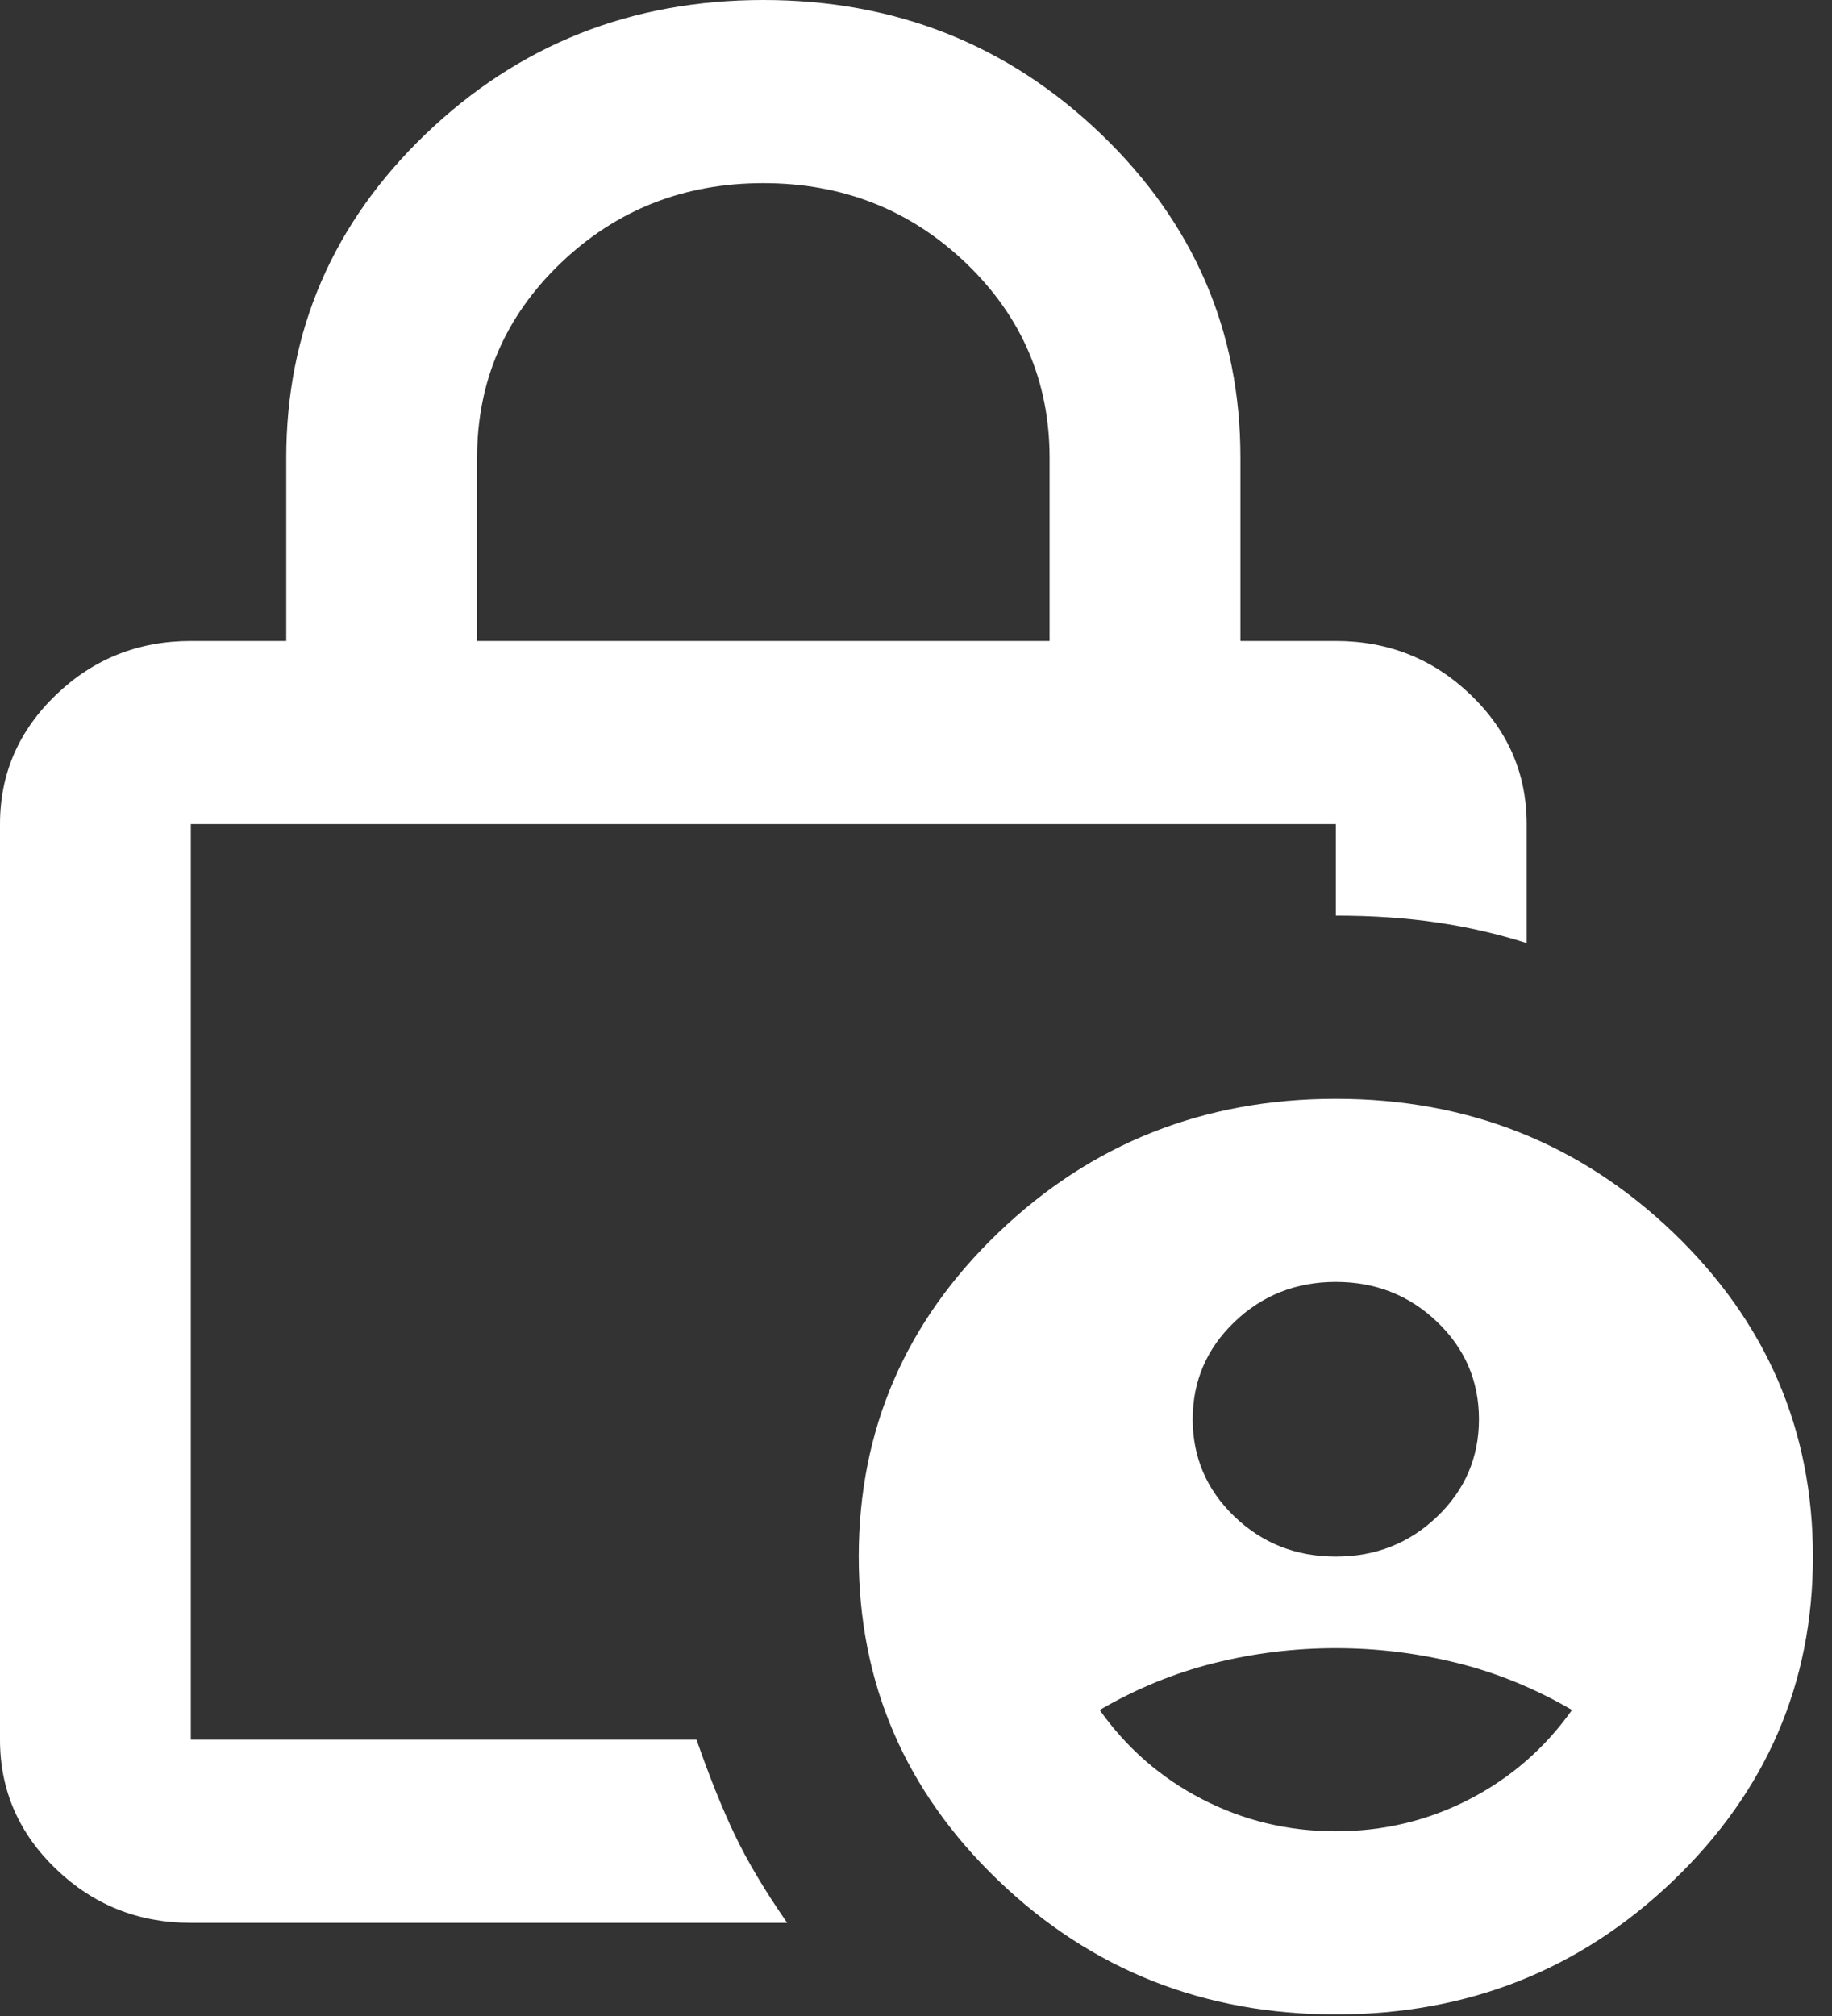 <svg width="80" height="88" viewBox="0 0 80 88" fill="none" xmlns="http://www.w3.org/2000/svg">
<rect x="0" y="0" width="80" height="88" fill="#333333" stroke="none"/>
<path d="M58.333 67.947C60.069 67.947 61.545 67.365 62.76 66.199C63.976 65.033 64.583 63.617 64.583 61.952C64.583 60.287 63.976 58.871 62.76 57.705C61.545 56.54 60.069 55.957 58.333 55.957C56.597 55.957 55.121 56.54 53.906 57.705C52.691 58.871 52.083 60.287 52.083 61.952C52.083 63.617 52.691 65.033 53.906 66.199C55.121 67.365 56.597 67.947 58.333 67.947ZM58.333 79.938C60.417 79.938 62.361 79.472 64.167 78.539C65.972 77.607 67.465 76.308 68.646 74.642C67.049 73.71 65.382 73.027 63.646 72.594C61.91 72.161 60.139 71.944 58.333 71.944C56.528 71.944 54.757 72.161 53.021 72.594C51.285 73.027 49.618 73.71 48.021 74.642C49.201 76.308 50.694 77.607 52.5 78.539C54.306 79.472 56.25 79.938 58.333 79.938ZM20.833 27.978H45.833V19.985C45.833 16.654 44.618 13.823 42.188 11.491C39.757 9.16 36.806 7.994 33.333 7.994C29.861 7.994 26.91 9.16 24.479 11.491C22.049 13.823 20.833 16.654 20.833 19.985V27.978ZM34.375 83.935H8.333C6.042 83.935 4.08 83.152 2.448 81.587C0.816 80.021 0 78.139 0 75.941V35.972C0 33.774 0.816 31.892 2.448 30.326C4.08 28.761 6.042 27.978 8.333 27.978H12.5V19.985C12.5 14.456 14.531 9.742 18.594 5.845C22.656 1.948 27.569 0 33.333 0C39.097 0 44.01 1.948 48.073 5.845C52.135 9.742 54.167 14.456 54.167 19.985V27.978H58.333C60.625 27.978 62.587 28.761 64.219 30.326C65.851 31.892 66.667 33.774 66.667 35.972V41.168C65.417 40.768 64.115 40.469 62.76 40.269C61.406 40.069 59.931 39.969 58.333 39.969V35.972H8.333V75.941H30.417C30.972 77.54 31.528 78.922 32.083 80.088C32.639 81.254 33.403 82.536 34.375 83.935ZM58.333 87.932C52.569 87.932 47.656 85.983 43.594 82.086C39.531 78.189 37.5 73.476 37.5 67.947C37.5 62.418 39.531 57.705 43.594 53.808C47.656 49.911 52.569 47.963 58.333 47.963C64.097 47.963 69.01 49.911 73.073 53.808C77.135 57.705 79.167 62.418 79.167 67.947C79.167 73.476 77.135 78.189 73.073 82.086C69.01 85.983 64.097 87.932 58.333 87.932Z" fill="white"/>
</svg>
